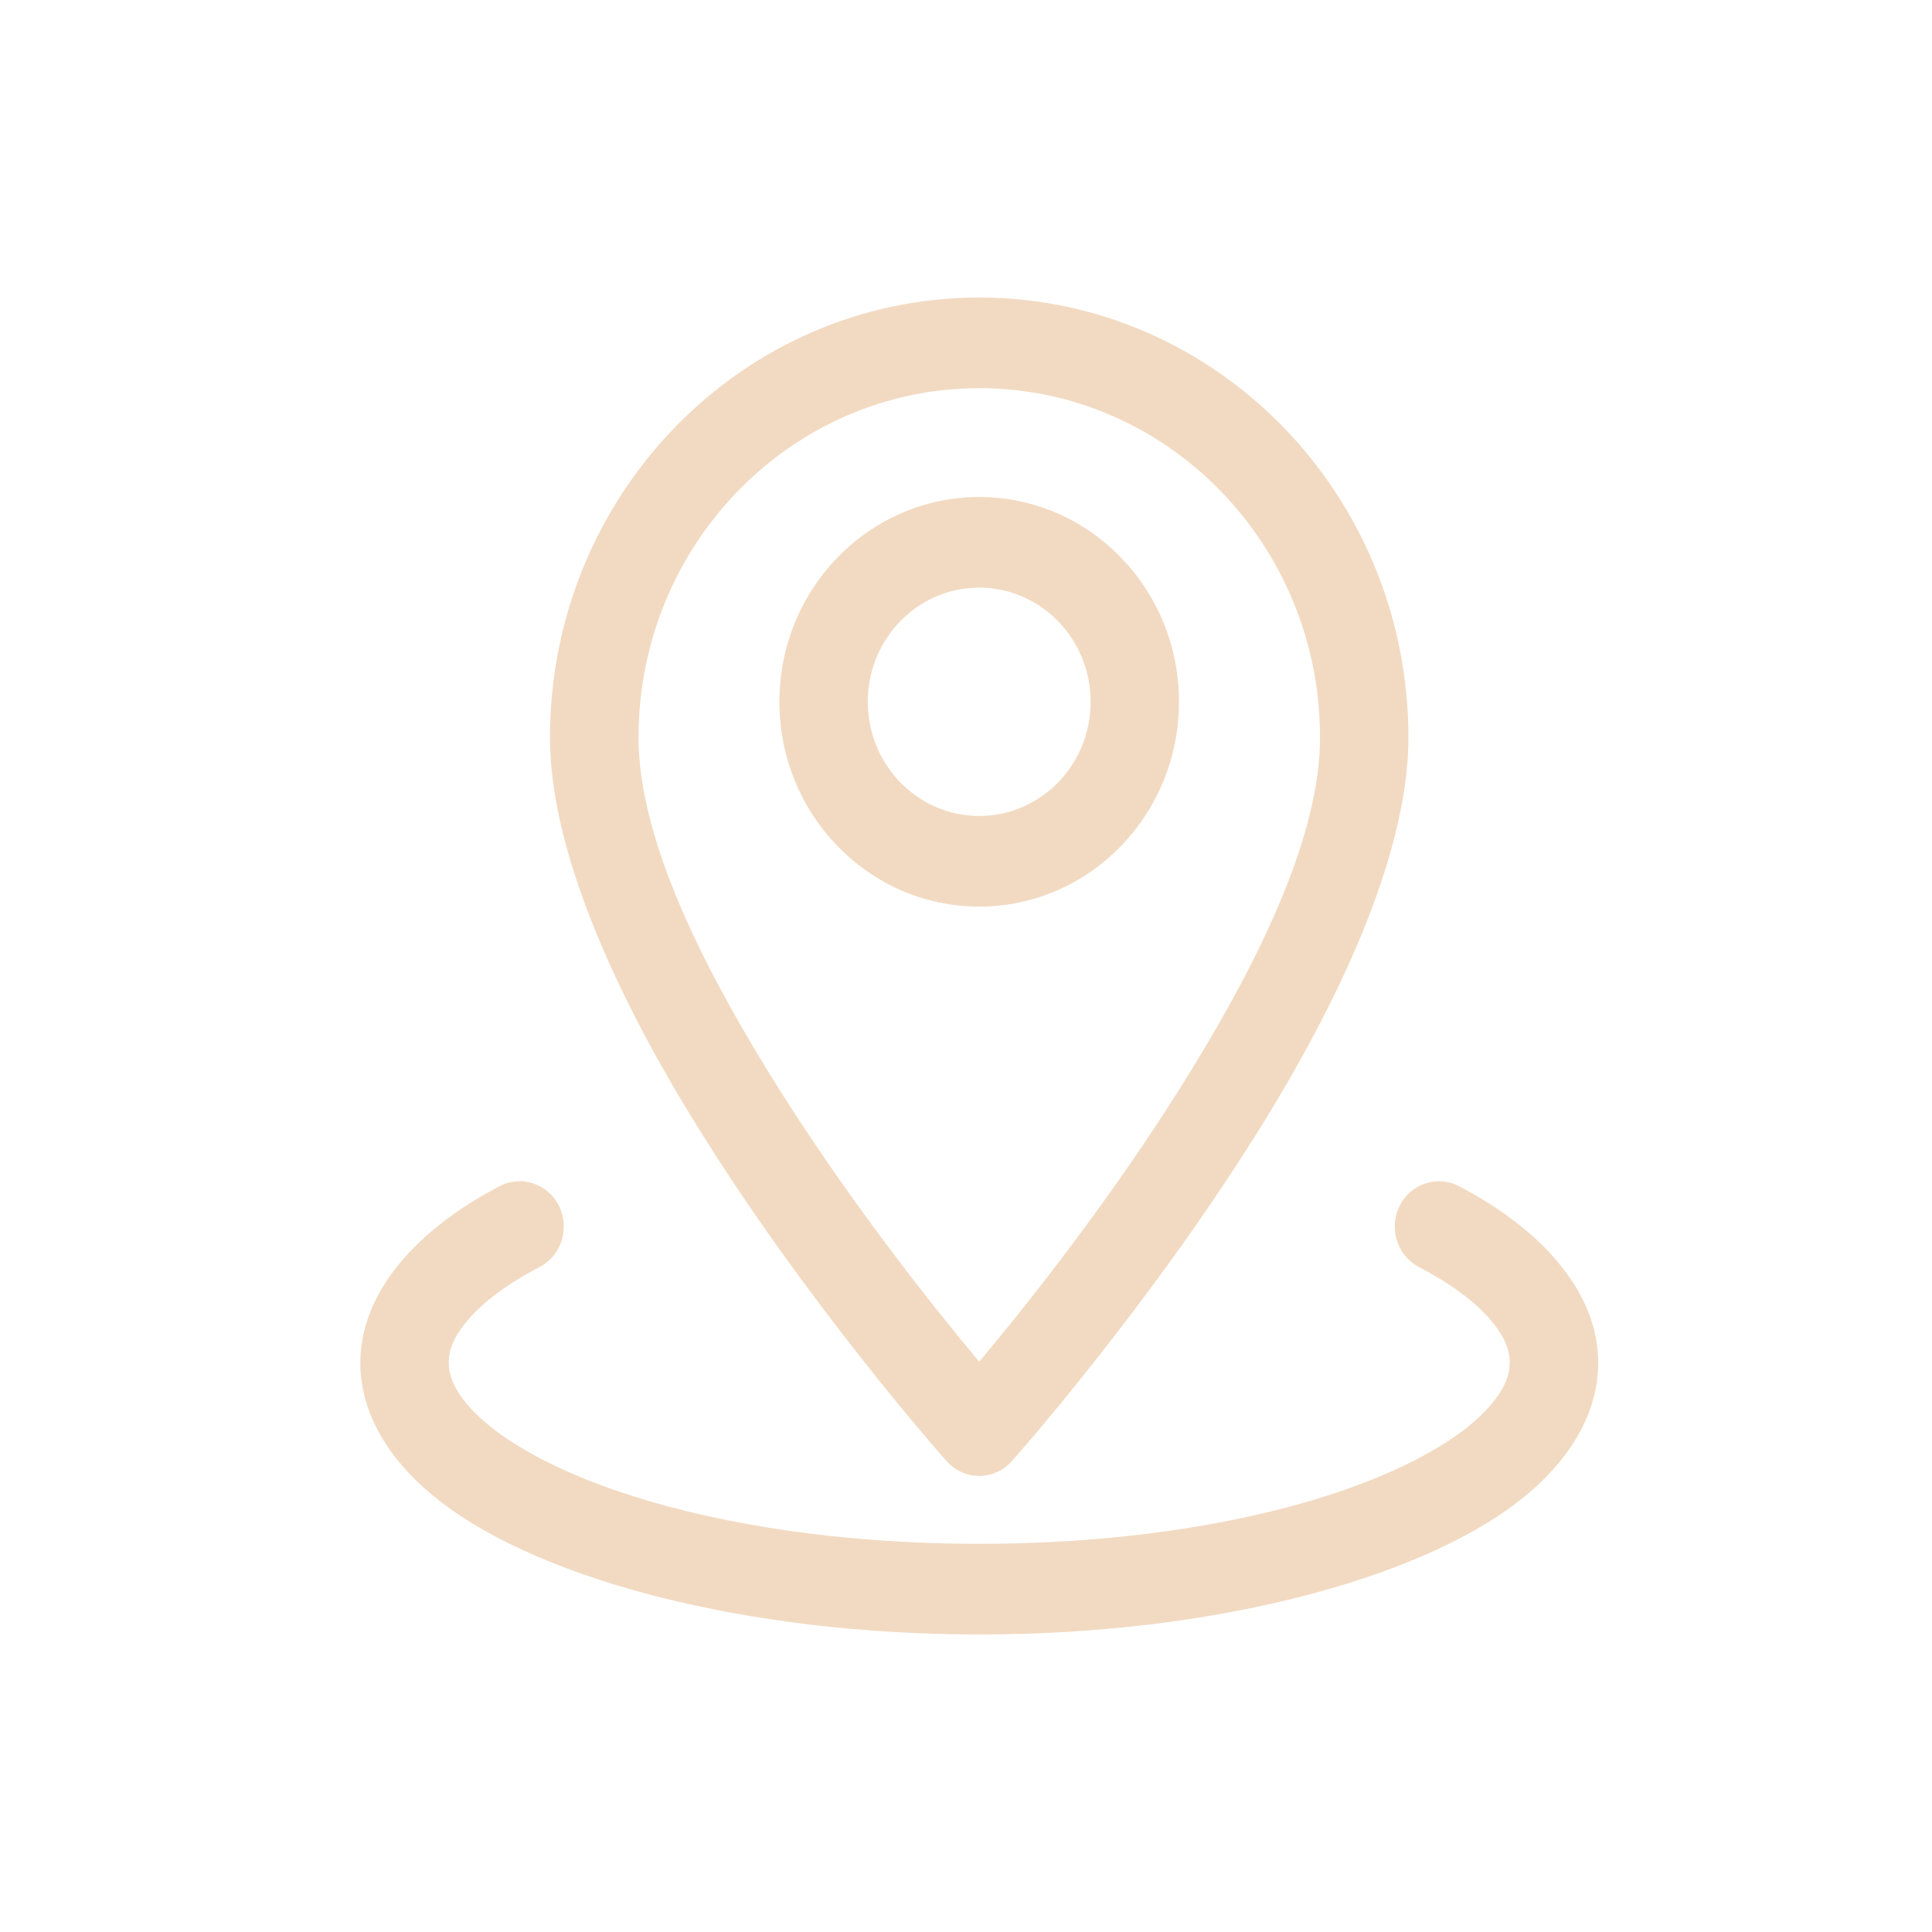 <?xml version="1.0" encoding="UTF-8" standalone="no"?>
<svg
   width="12"
   height="12"
   viewBox="0 0 12 12"
   fill="none"
   version="1.1"
   id="svg192"
   sodipodi:docname="location.svg"
   inkscape:export-filename="location.svg"
   inkscape:export-xdpi="96"
   inkscape:export-ydpi="96"
   inkscape:version="1.2.2 (732a01da63, 2022-12-09)"
   xmlns:inkscape="http://www.inkscape.org/namespaces/inkscape"
   xmlns:sodipodi="http://sodipodi.sourceforge.net/DTD/sodipodi-0.dtd"
   xmlns="http://www.w3.org/2000/svg"
   xmlns:svg="http://www.w3.org/2000/svg">
  <defs
     id="defs196" />
  <sodipodi:namedview
     id="namedview194"
     pagecolor="#ffffff"
     bordercolor="#000000"
     borderopacity="0.25"
     inkscape:showpageshadow="2"
     inkscape:pageopacity="0.0"
     inkscape:pagecheckerboard="0"
     inkscape:deskcolor="#d1d1d1"
     showgrid="false"
     inkscape:zoom="68.583333"
     inkscape:cx="6.0072904"
     inkscape:cy="6.0145808"
     inkscape:window-width="1445"
     inkscape:window-height="1032"
     inkscape:window-x="484"
     inkscape:window-y="15"
     inkscape:window-maximized="0"
     inkscape:current-layer="svg192" />
  <path
     fill-rule="evenodd"
     clip-rule="evenodd"
     d="m 8.812,7.869 c 0.189,0.099 0.342,0.208 0.445,0.328 0.073,0.085 0.12,0.172 0.12,0.266 0,0.092 -0.045,0.178 -0.115,0.26 C 9.163,8.84 9.017,8.947 8.835,9.045 8.215,9.378 7.212,9.589 6.082,9.589 4.953,9.589 3.95,9.378 3.33,9.045 3.148,8.947 3.002,8.84 2.902,8.723 2.832,8.641 2.787,8.555 2.787,8.463 2.787,8.369 2.835,8.281 2.908,8.197 3.011,8.077 3.163,7.968 3.353,7.869 3.487,7.798 3.541,7.629 3.472,7.49 3.403,7.352 3.237,7.297 3.102,7.368 2.537,7.664 2.238,8.064 2.238,8.463 c 0,0.31 0.171,0.615 0.51,0.873 0.626,0.476 1.883,0.816 3.335,0.816 1.452,0 2.709,-0.341 3.335,-0.816 C 9.756,9.078 9.927,8.773 9.927,8.463 9.927,8.064 9.628,7.664 9.063,7.368 8.928,7.297 8.762,7.352 8.693,7.49 8.624,7.629 8.678,7.798 8.812,7.869 Z M 6.082,1.848 c -1.471,0 -2.666,1.224 -2.666,2.733 0,0.691 0.395,1.568 0.884,2.365 0.702,1.145 1.579,2.129 1.579,2.129 0.052,0.058 0.125,0.092 0.203,0.092 0.077,0 0.151,-0.033 0.203,-0.092 0,0 0.877,-0.984 1.579,-2.129 0.489,-0.797 0.884,-1.674 0.884,-2.365 0,-1.508 -1.194,-2.733 -2.666,-2.733 z m 0,0.563 c 1.168,0 2.117,0.972 2.117,2.17 0,0.606 -0.37,1.366 -0.8,2.066 C 6.928,7.416 6.374,8.11 6.082,8.458 5.791,8.11 5.237,7.415 4.766,6.647 4.336,5.947 3.966,5.187 3.966,4.581 c 0,-1.197 0.948,-2.17 2.117,-2.17 z m 0,0.676 c -0.685,0 -1.241,0.57 -1.241,1.272 0,0.702 0.556,1.272 1.241,1.272 0.685,0 1.241,-0.57 1.241,-1.272 0,-0.702 -0.556,-1.272 -1.241,-1.272 z m 0,0.563 c 0.382,0 0.692,0.318 0.692,0.709 0,0.392 -0.31,0.709 -0.692,0.709 -0.382,0 -0.692,-0.318 -0.692,-0.709 0,-0.392 0.31,-0.709 0.692,-0.709 z"
     fill="white"
     id="path190"
     style="fill:#f2dac2;fill-opacity:1;stroke-width:0.704" />
</svg>
